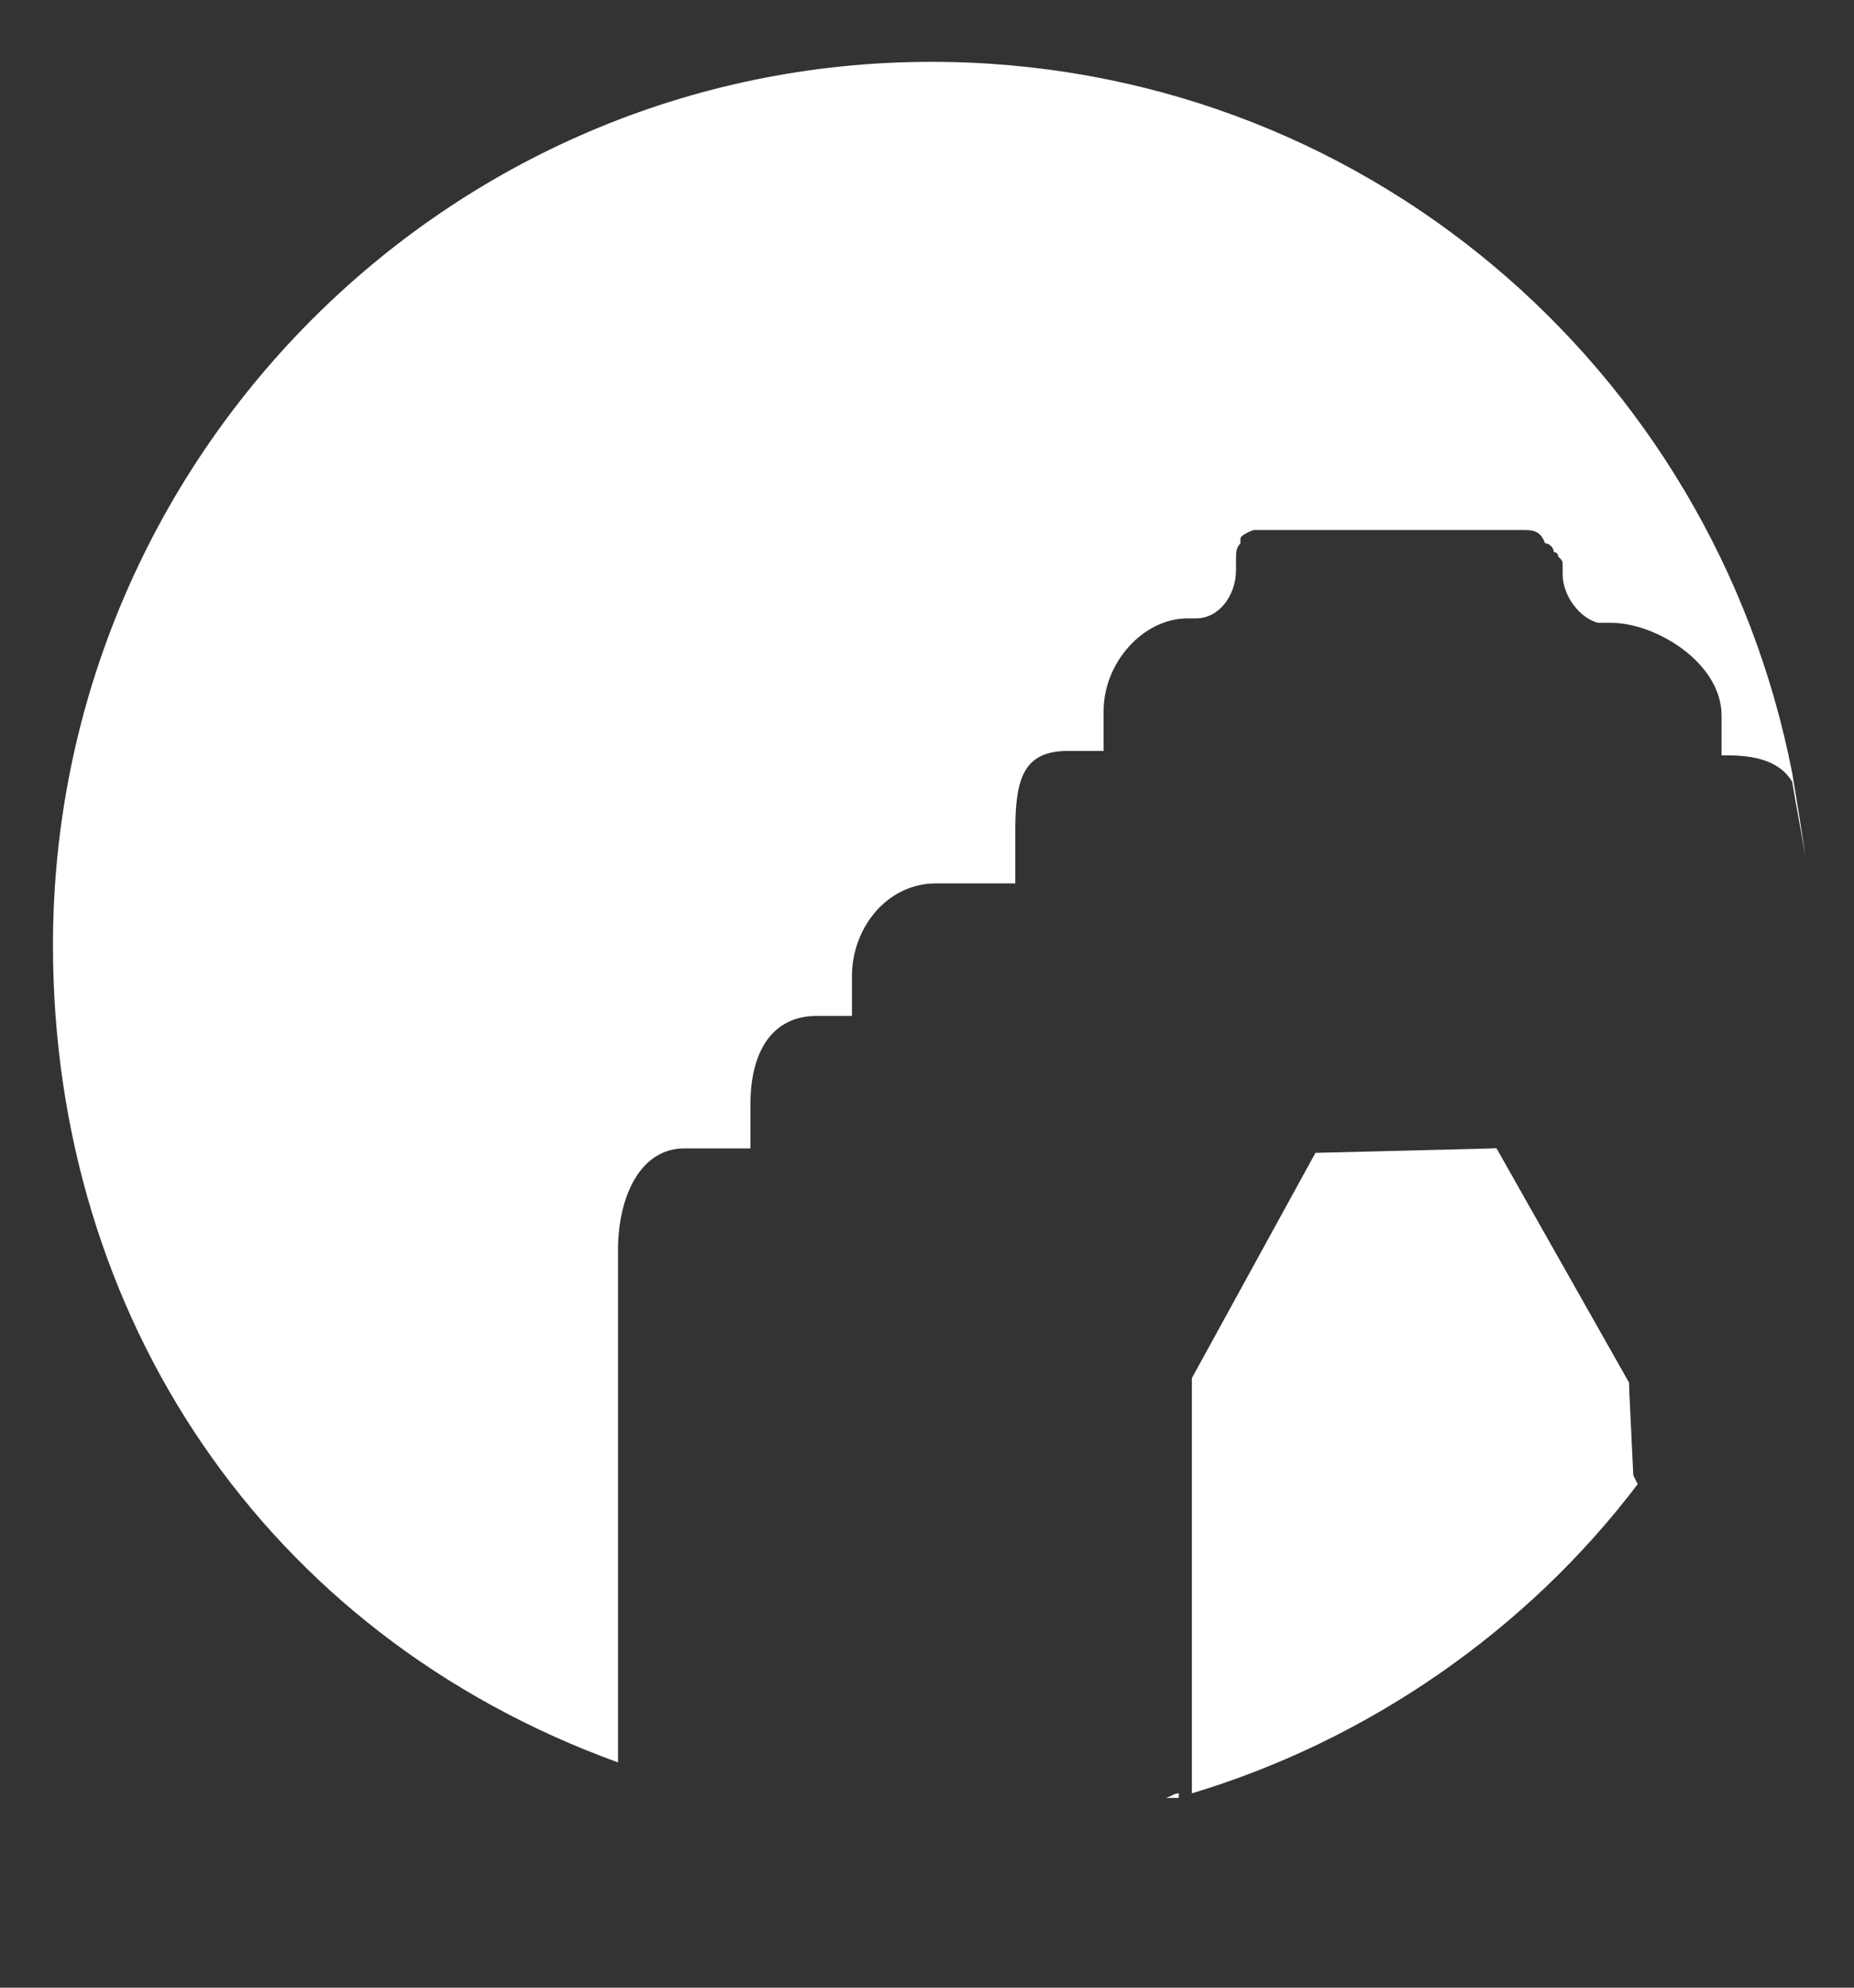 <?xml version="1.0" encoding="utf-8"?>
<!-- Generator: Adobe Illustrator 19.0.0, SVG Export Plug-In . SVG Version: 6.00 Build 0)  -->
<svg version="1.1" id="Layer_1" xmlns="http://www.w3.org/2000/svg" xmlns:xlink="http://www.w3.org/1999/xlink" x="0px" y="0px" width="42" height="45"
	 viewBox="0 0 42 45" style="enable-background:new 0 0 42 42;" xml:space="preserve">
<rect x="0" y="0" width="42" height="45" fill="#333333" stroke="none"/>
<style type="text/css">
	.st0{fill:#fff;}
</style>
<g id="XMLID_12_">
	<path id="XMLID_28_" class="st0" d="M40.6,17.5c0.1,0.6,0.2,1.2,0.3,1.9c-0.1-0.6-0.2-1.1-0.3-1.7c-0.3-0.5-0.9-0.6-1.5-0.6H39
		v-0.9c0-1.2-1.5-2.1-2.5-2.1h-0.1c-0.1,0-0.1,0-0.2,0c-0.4-0.1-0.8-0.6-0.8-1.1c0-0.1,0-0.1,0-0.2c0-0.1,0-0.1-0.1-0.2
		c0,0,0-0.1-0.1-0.1c0-0.1-0.1-0.2-0.2-0.2C34.9,12,34.7,12,34.5,12c-0.1,0-0.1,0-0.2,0H29c-0.2,0-0.3,0-0.5,0c0,0-0.1,0-0.1,0h0
		c0,0-0.3,0.1-0.3,0.2v0c0,0,0,0.1,0,0.1c-0.1,0.1-0.1,0.2-0.1,0.4c0,0.1,0,0.1,0,0.2c0,0.6-0.4,1.1-0.9,1.1h-0.2
		c-1,0-1.9,1-1.9,2.1l0,0.9h-0.8c-1,0-1.2,0.6-1.2,1.8V20h-1.8c-1.1,0-1.9,1-1.9,2.1l0,0.9h-0.8c-1,0-1.5,0.8-1.5,2v1h-1.5
		c-1,0-1.5,1.1-1.5,2.3v11.6C6,37,1.2,29.8,1.2,21.4c0-11,8.9-20,19.9-20C30.8,1.4,38.8,8.3,40.6,17.5z"/>
	<path id="XMLID_29_" class="st0" d="M26.4,40.7c0.1,0,0.2-0.1,0.3-0.1v0.1l-0.2,0H26.4z"/>
	<path id="XMLID_30_" class="st0" d="M27.9,12.8c0-0.1,0-0.1,0-0.2C27.9,12.8,27.9,12.8,27.9,12.8c0,0.6-0.4,1.2-0.9,1.2
		C27.5,14,27.9,13.4,27.9,12.8z"/>
	<path id="XMLID_31_" class="st0" d="M27.9,12.7c0-0.2,0.1-0.3,0.2-0.4C28,12.4,28,12.5,27.9,12.7z"/>
	<path id="XMLID_32_" class="st0" d="M34.5,12c0.2,0,0.4,0,0.6,0.1v0C34.9,12,34.7,12,34.5,12z"/>
	<path id="XMLID_33_" class="st0" d="M36.9,33.6L36.9,33.6C36.9,33.6,36.8,33.6,36.9,33.6L36.9,33.6c0,0,0-0.1,0-0.1V33.6z"/>
	<path id="XMLID_34_" class="st0" d="M36.9,33.4C36.9,33.4,36.9,33.5,36.9,33.4l-0.1-2.1l-3-5.3h0.1l3,5.3L36.9,33.4z"/>
	<path id="XMLID_14_" class="st0" d="M13.7,39.9L13.7,39.9L13.7,39.9C13.6,39.9,13.6,39.9,13.7,39.9z"/>
	<path id="XMLID_25_" class="st0" d="M26.4,40.7c0.1,0,0.2-0.1,0.3-0.1v0.1l-0.2,0H26.4z"/>
	<path id="XMLID_26_" class="st0" d="M37.1,33.6c-2.5,3.3-6.1,5.8-10.1,7v-9.4l2.8-5.1l4-0.1h0.1l3,5.3l0.1,2.1L37.1,33.6L37.1,33.6
		z"/>
</g>
</svg>
